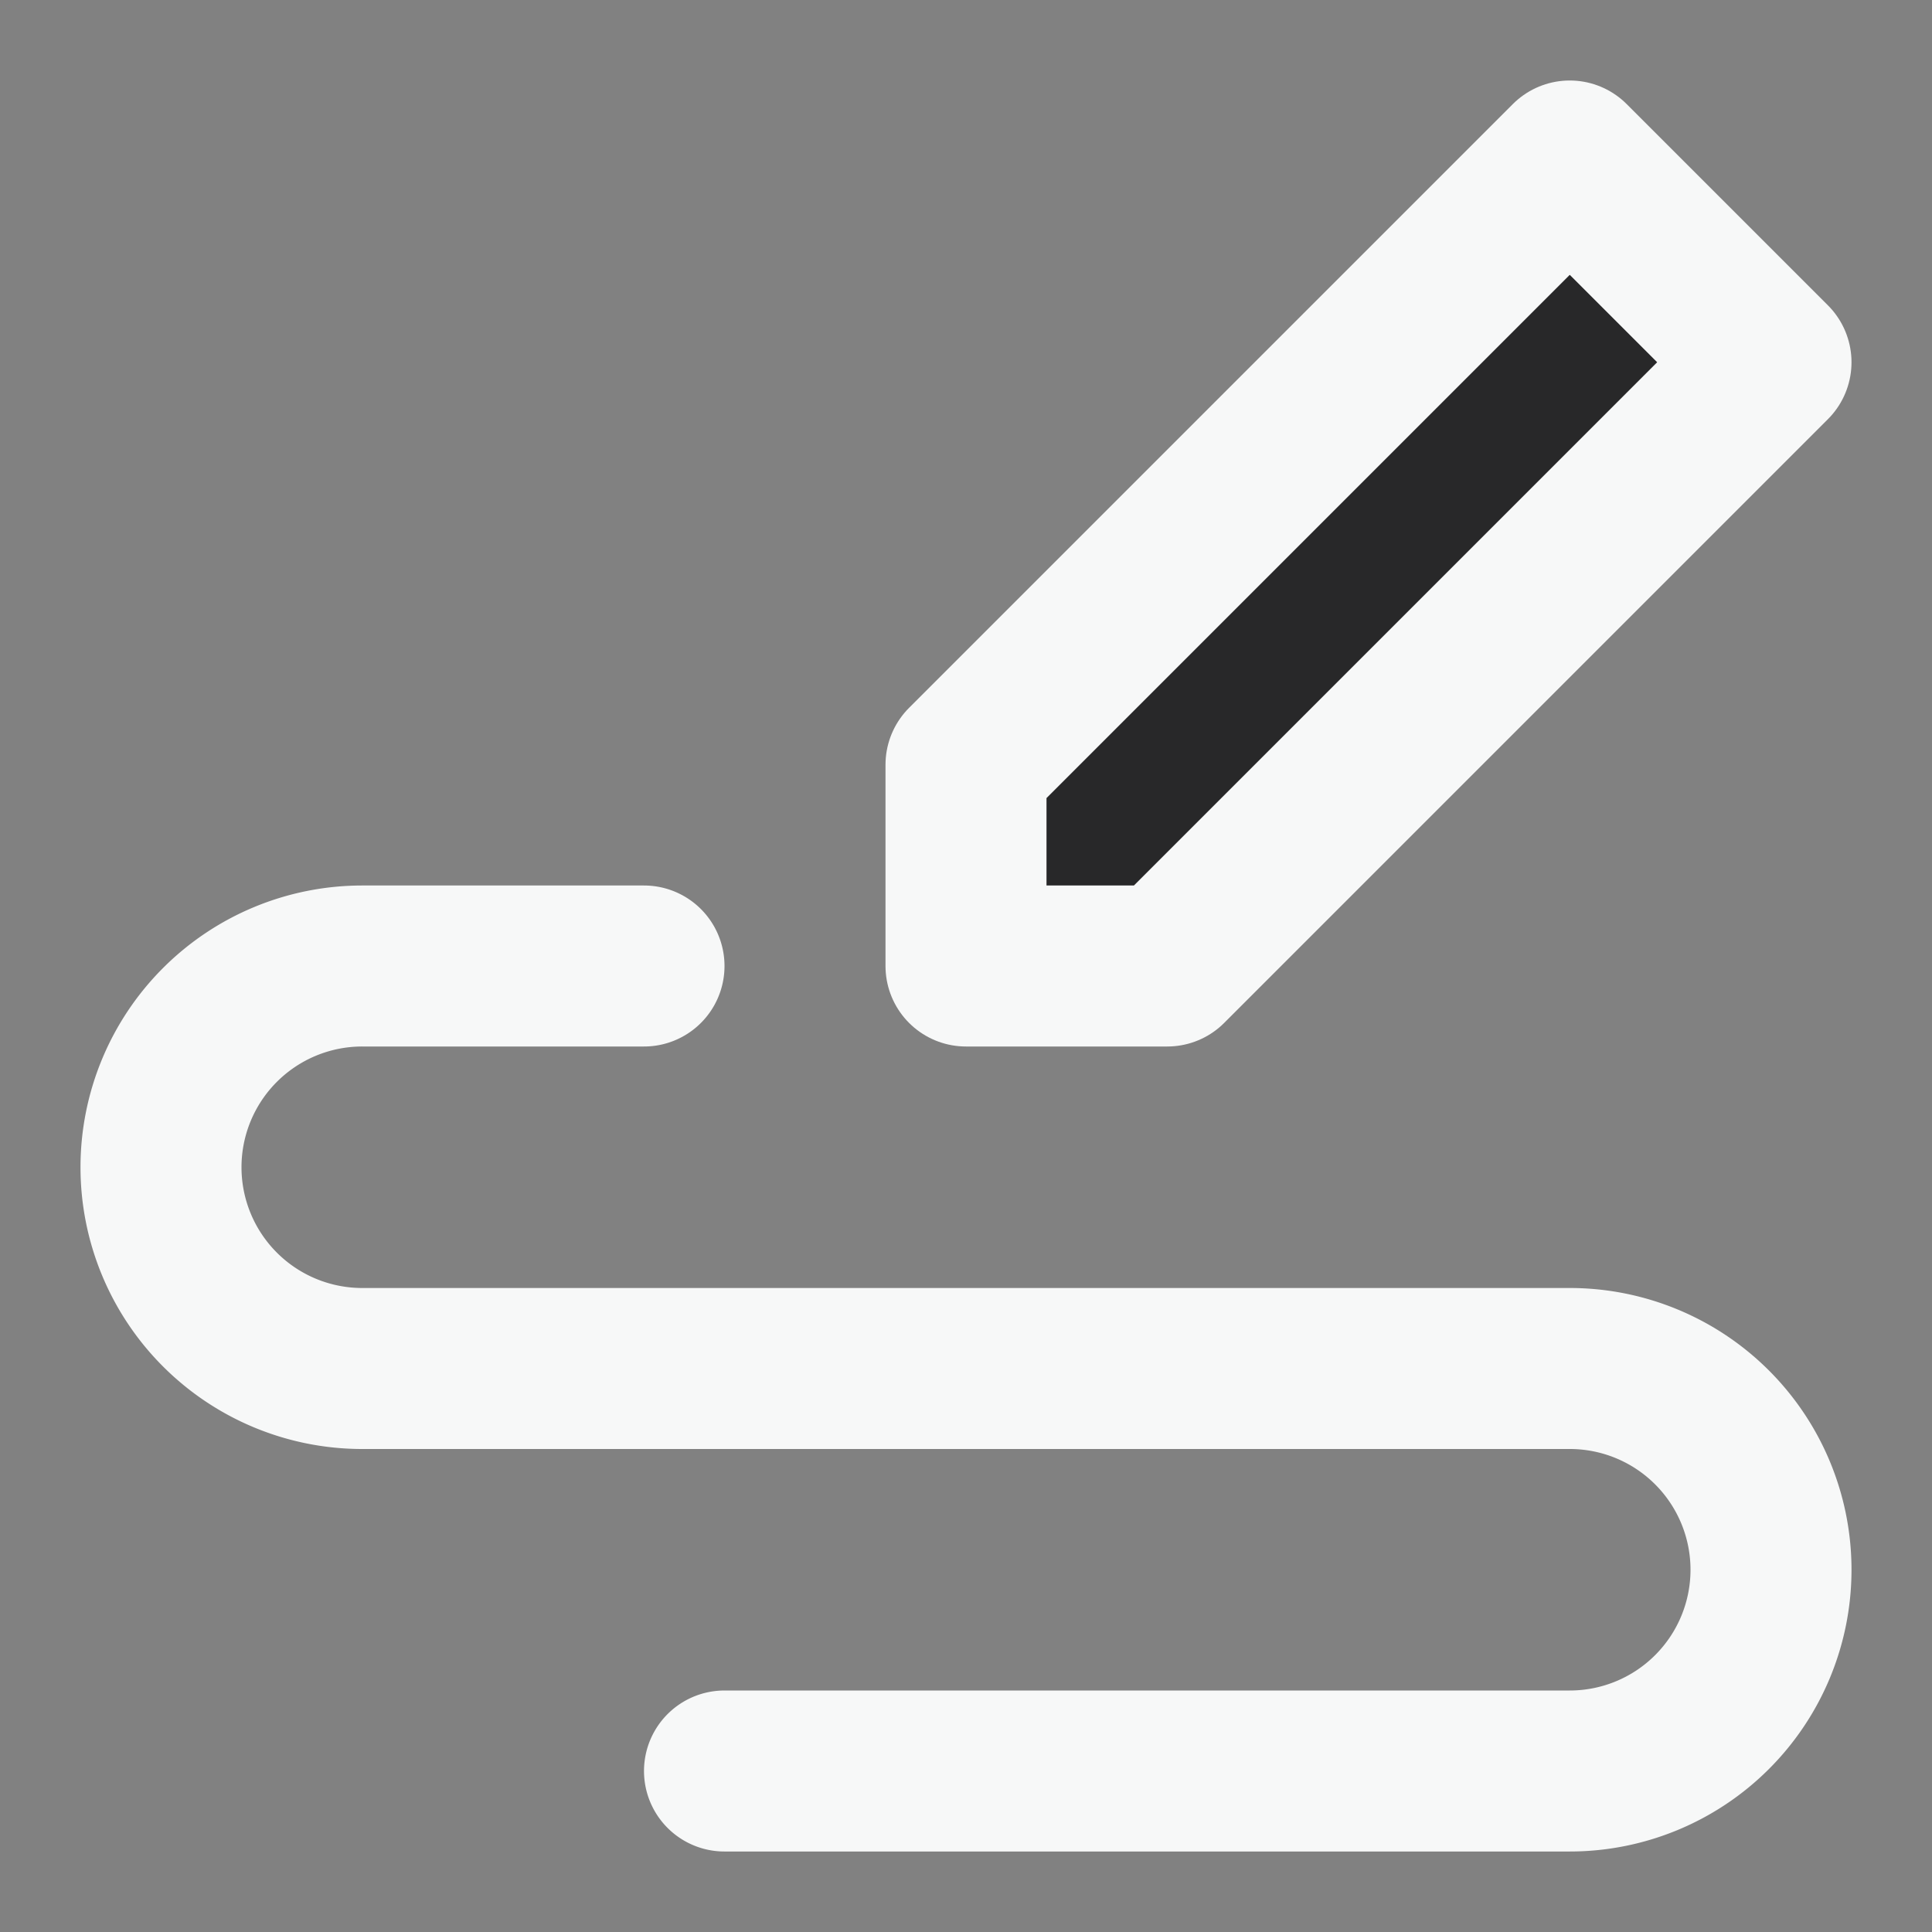 <svg width="20" height="20" viewBox="0 0 48 48" fill="none" xmlns="http://www.w3.org/2000/svg"><rect x="0" y="0" width="48" height="48" fill="#808080" stroke="none"/><path fill="#f7f8f8" fill-opacity=".01" d="M0 0h48v48H0z"/><path fill-rule="evenodd" clip-rule="evenodd" d="M24 24v-5L39 4l5 5-15 15h-5z" fill="#282829" stroke="#f7f8f8" stroke-width="4" stroke-linecap="round" stroke-linejoin="round"/><path d="M16 24H9a5 5 0 000 10h30a5 5 0 010 10H18" stroke="#f7f8f8" stroke-width="4" stroke-linecap="round" stroke-linejoin="round"/></svg>